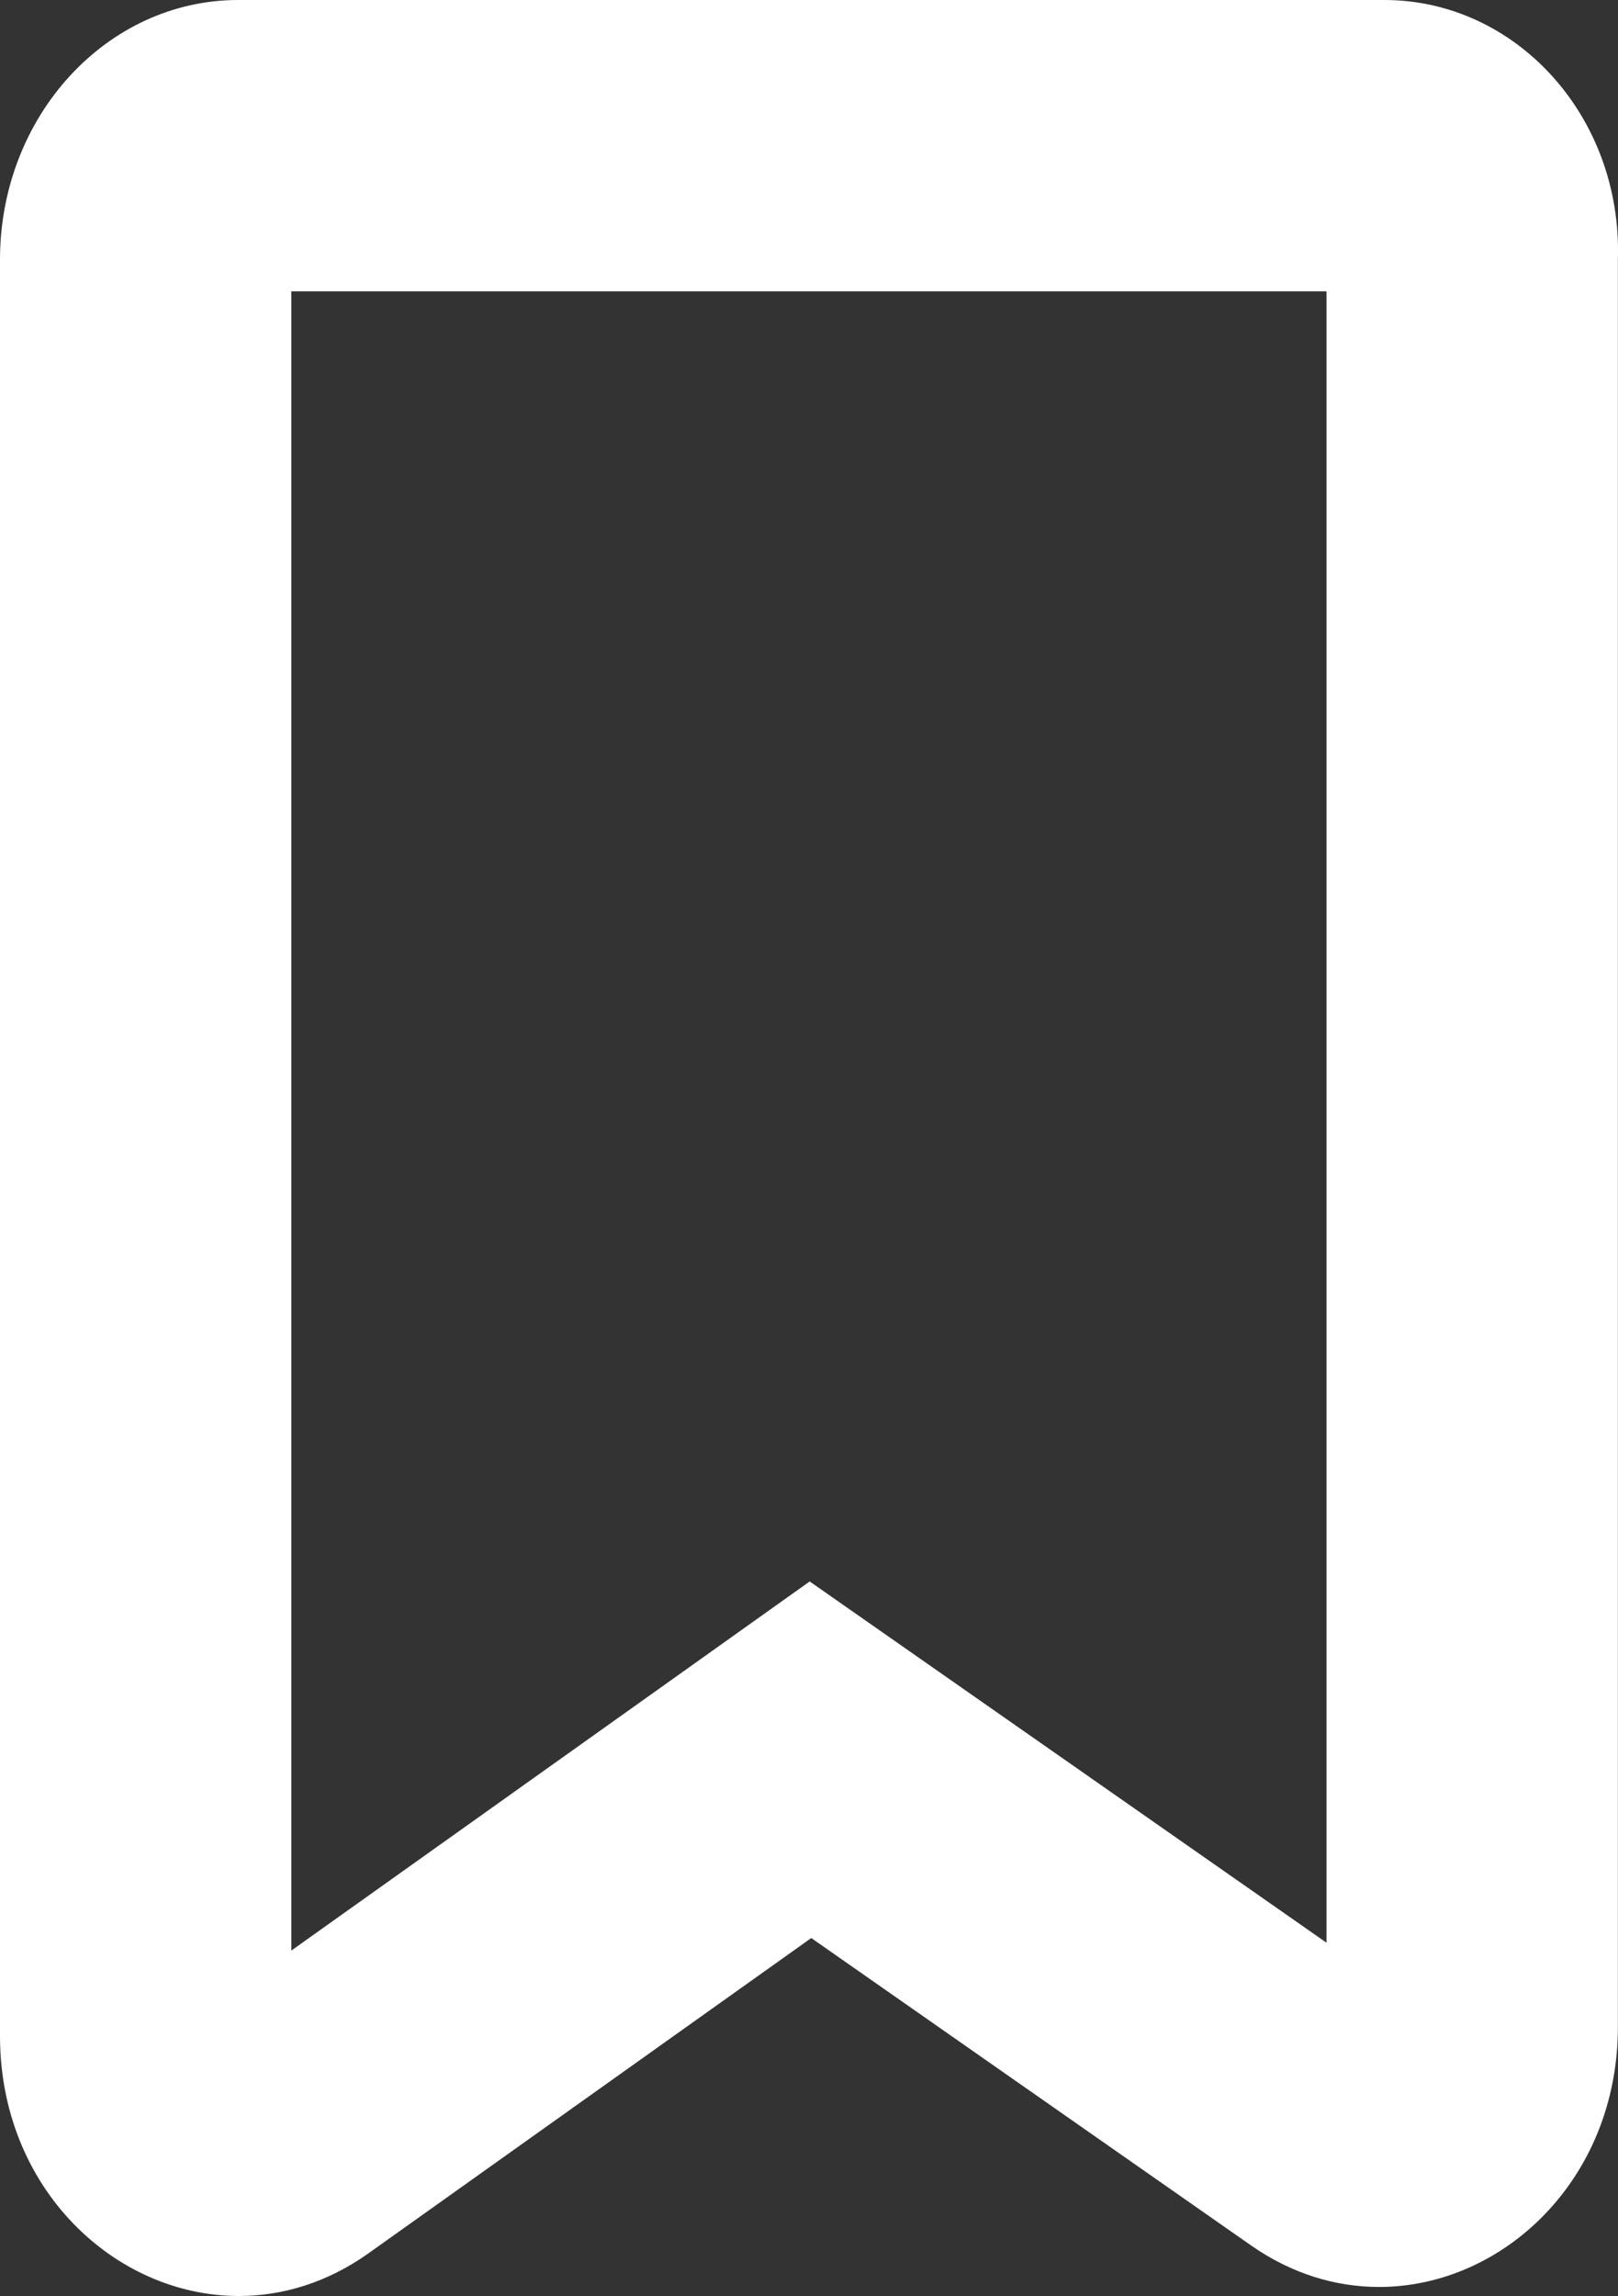 <?xml version="1.0" encoding="UTF-8"?>
<svg id="Layer_1" xmlns="http://www.w3.org/2000/svg" viewBox="0 0 555.37 787.96">
  <rect x="0" y="0" width="555.37" height="787.96" fill="#333333" stroke="none"/>
  <defs>
    <style>
      .cls-1 {
        fill: #fff;
      }
    </style>
  </defs>
  <path class="cls-1" d="M455.32,100v566.72l-119.58-83.57-57.82-40.41-57.46,40.91-120.46,85.76V100h355.32M475.13,0H81.76C36.61,0,0,39.89,0,89.1v609.62c0,52.36,39.44,89.24,81.98,89.24,14.98,0,30.35-4.58,44.51-14.66l151.97-108.19,150.96,105.5c14.02,9.8,29.17,14.25,43.94,14.25,42.56,0,81.97-36.94,81.97-89.24V89.09c1.57-49.2-35.04-89.09-80.19-89.09h0Z"/>
</svg>